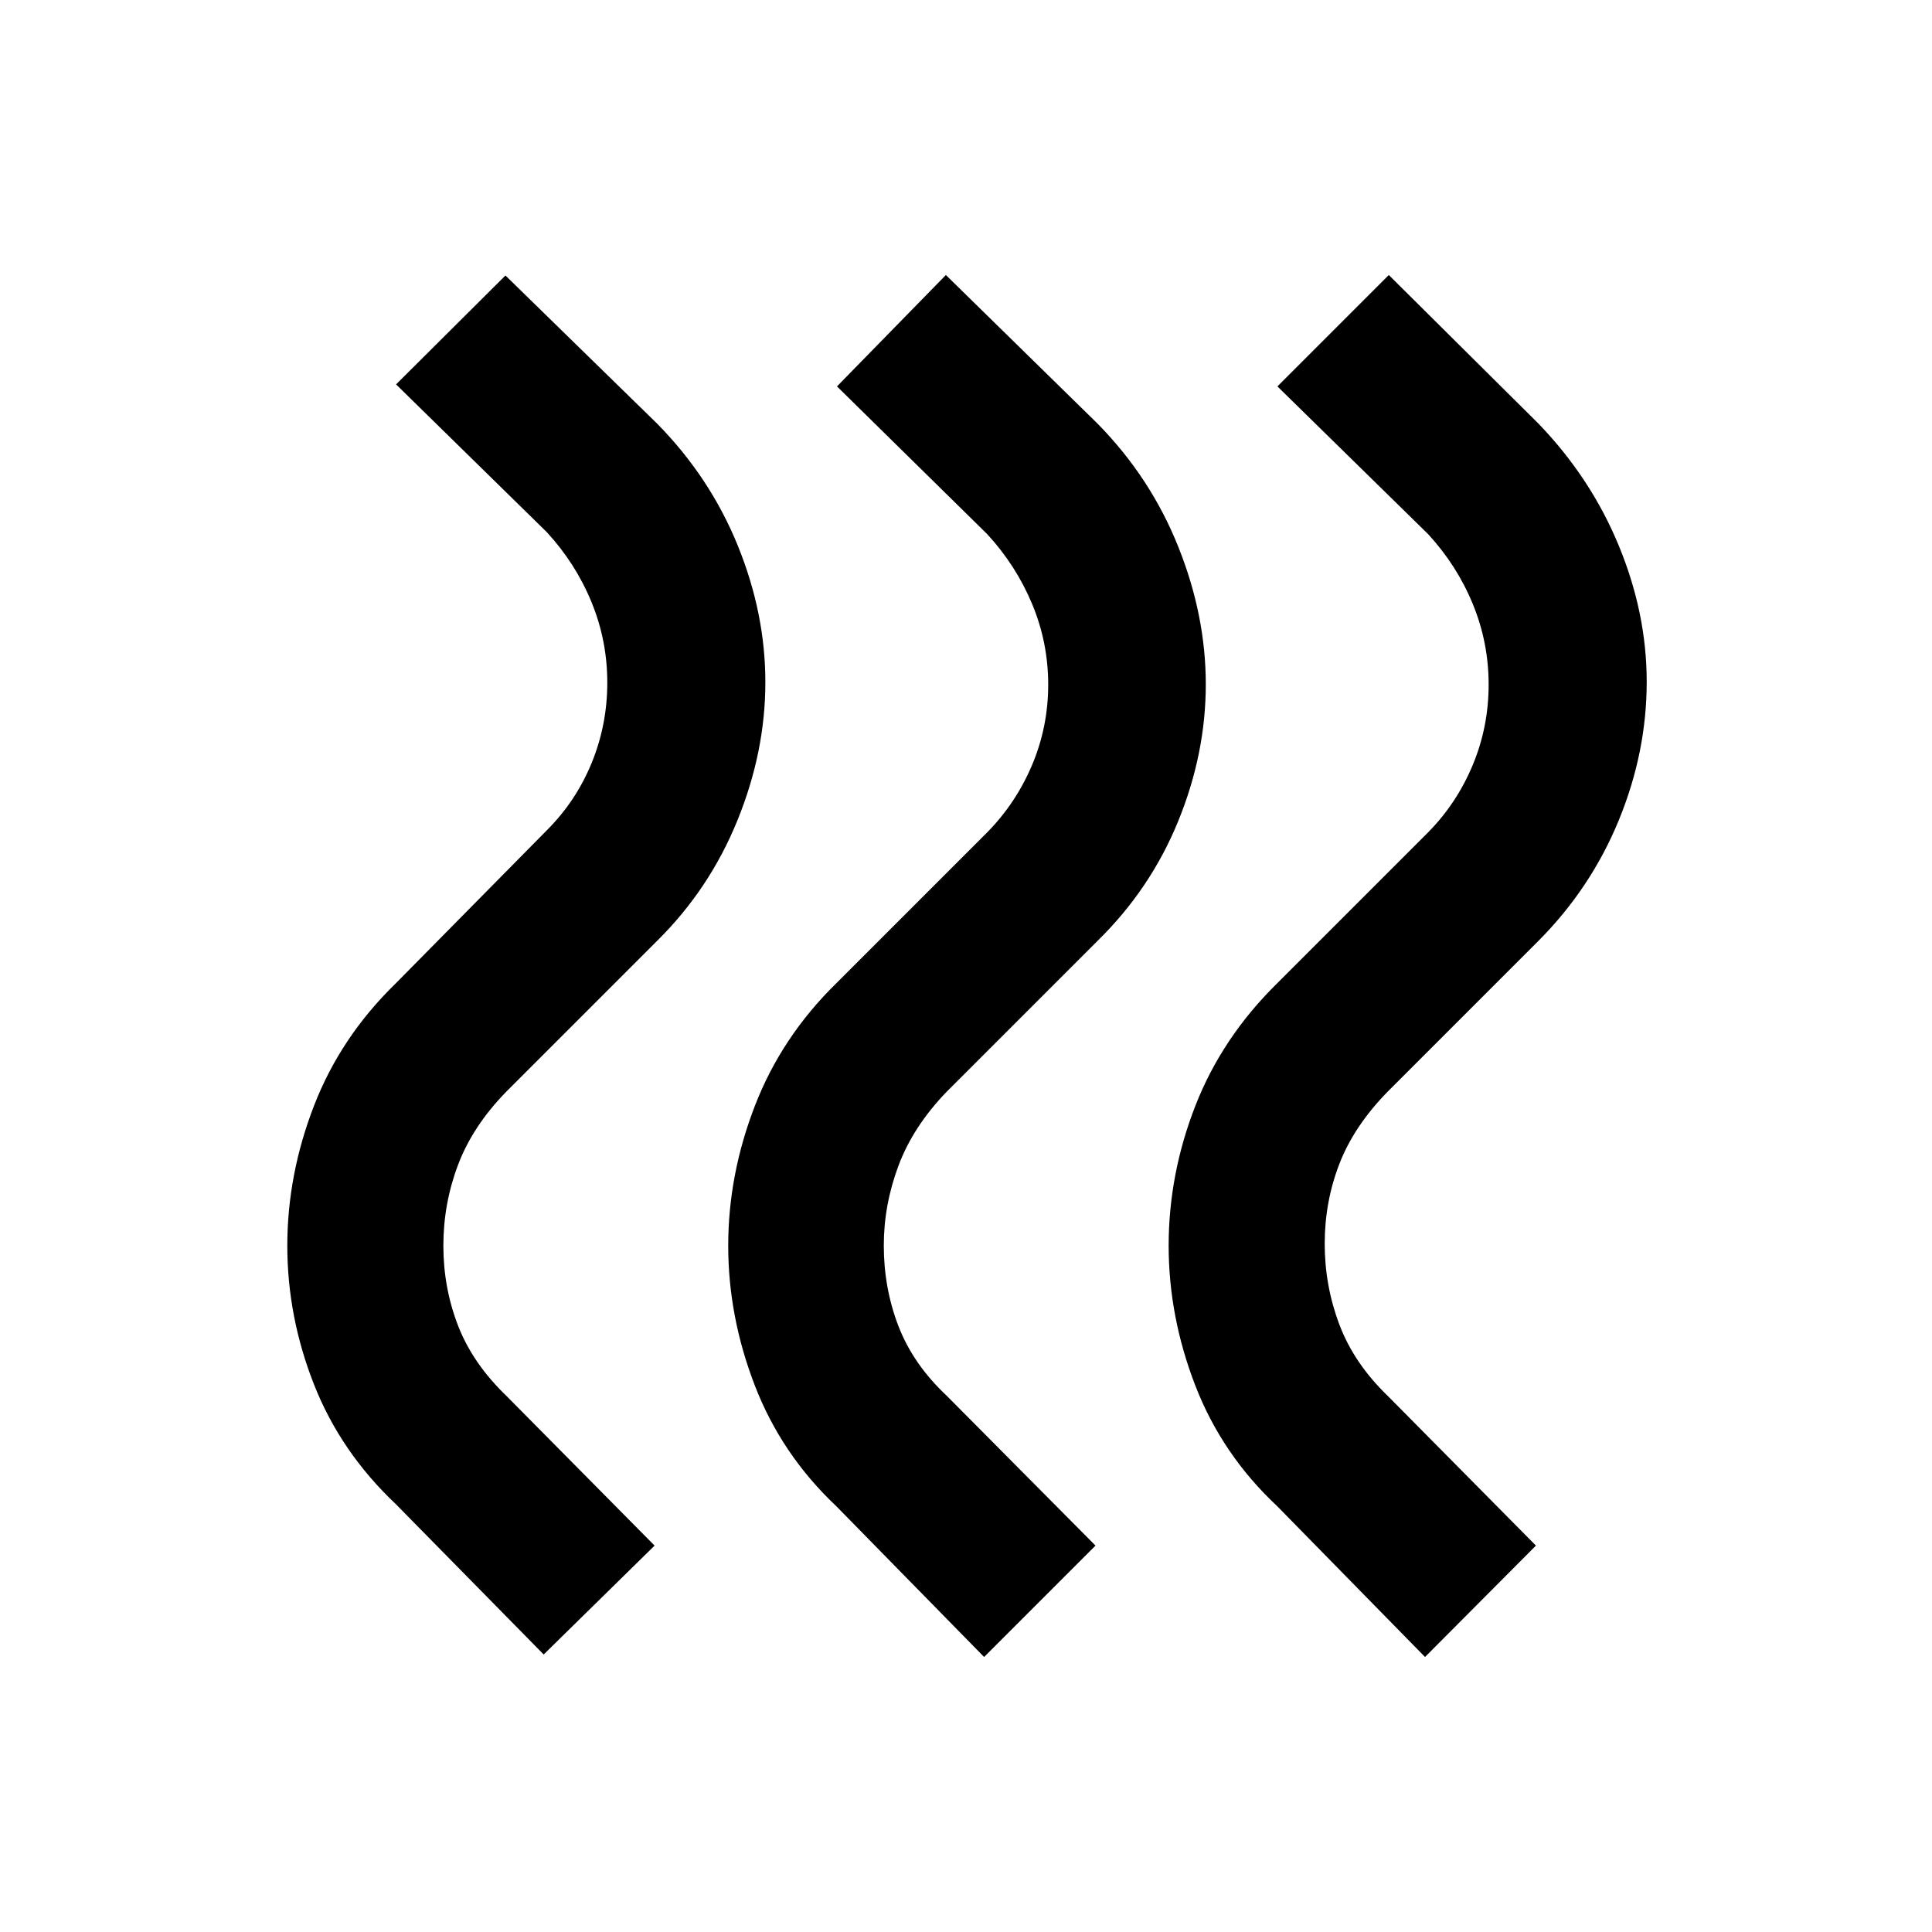 <svg xmlns="http://www.w3.org/2000/svg" height="48" viewBox="0 -960 960 960" width="48"><path d="M634.652-211.565q-27.442-25.67-40.699-59.933-13.257-34.263-13.257-69.502 0-35.478 13.239-69.457 13.239-33.978 40.717-60.978l75-75q14.283-14.522 22.163-33.483 7.881-18.962 7.881-39.902 0-20.941-7.881-40.082-7.88-19.141-22.163-34.663L634.739-768l55.348-55.348 74.435 73.913q26 27 39.859 60.598 13.858 33.598 13.858 67.611 0 35.014-13.858 68.767-13.859 33.754-39.859 59.894l-75 75q-16.696 17.054-23.99 35.884-7.293 18.831-7.293 39.681 0 20.883 7.293 40.184 7.294 19.301 23.99 35.381L763.196-192l-55.109 55.348-73.435-74.913Zm-219.087 0q-27.239-25.688-40.478-59.942-13.239-34.254-13.239-69.493t13.239-69.493q13.239-34.254 40.478-60.942l75-75q14.283-14.522 22.283-33.483 8-18.962 8-39.902 0-20.941-8-40.082-8-19.141-22.283-34.663L415.891-768 470-823.348l75.435 73.913q26.239 26.705 39.978 60.951 13.739 34.245 13.739 68.484 0 34.478-13.739 68.095-13.739 33.616-39.978 59.34l-75 75q-16.697 17.298-23.99 36.798-7.293 19.501-7.293 39.656 0 21.154 7.293 40.079 7.293 18.924 23.99 34.597L544.348-192 489-136.652l-73.435-74.913Zm-218.848-1Q169.239-238.51 156-272.135 142.761-305.761 142.761-341T156-410.493q13.239-34.254 40.717-60.942l75-76q14.522-14.522 22.283-33.483 7.761-18.962 7.761-39.902 0-20.941-7.881-40.082-7.88-19.141-22.163-34.663L196.804-769l54.348-54.109 75.435 73.674q26.239 26.705 39.978 60.451 13.739 33.745 13.739 67.984 0 34.478-13.859 68.595-13.858 34.116-39.858 59.84l-75 75q-16.697 17.08-23.99 36.381-7.293 19.301-7.293 40.184 0 20.85 7.293 39.681 7.293 18.83 23.99 34.884L325.261-192l-55.109 54.109-73.435-74.674Z"/></svg>